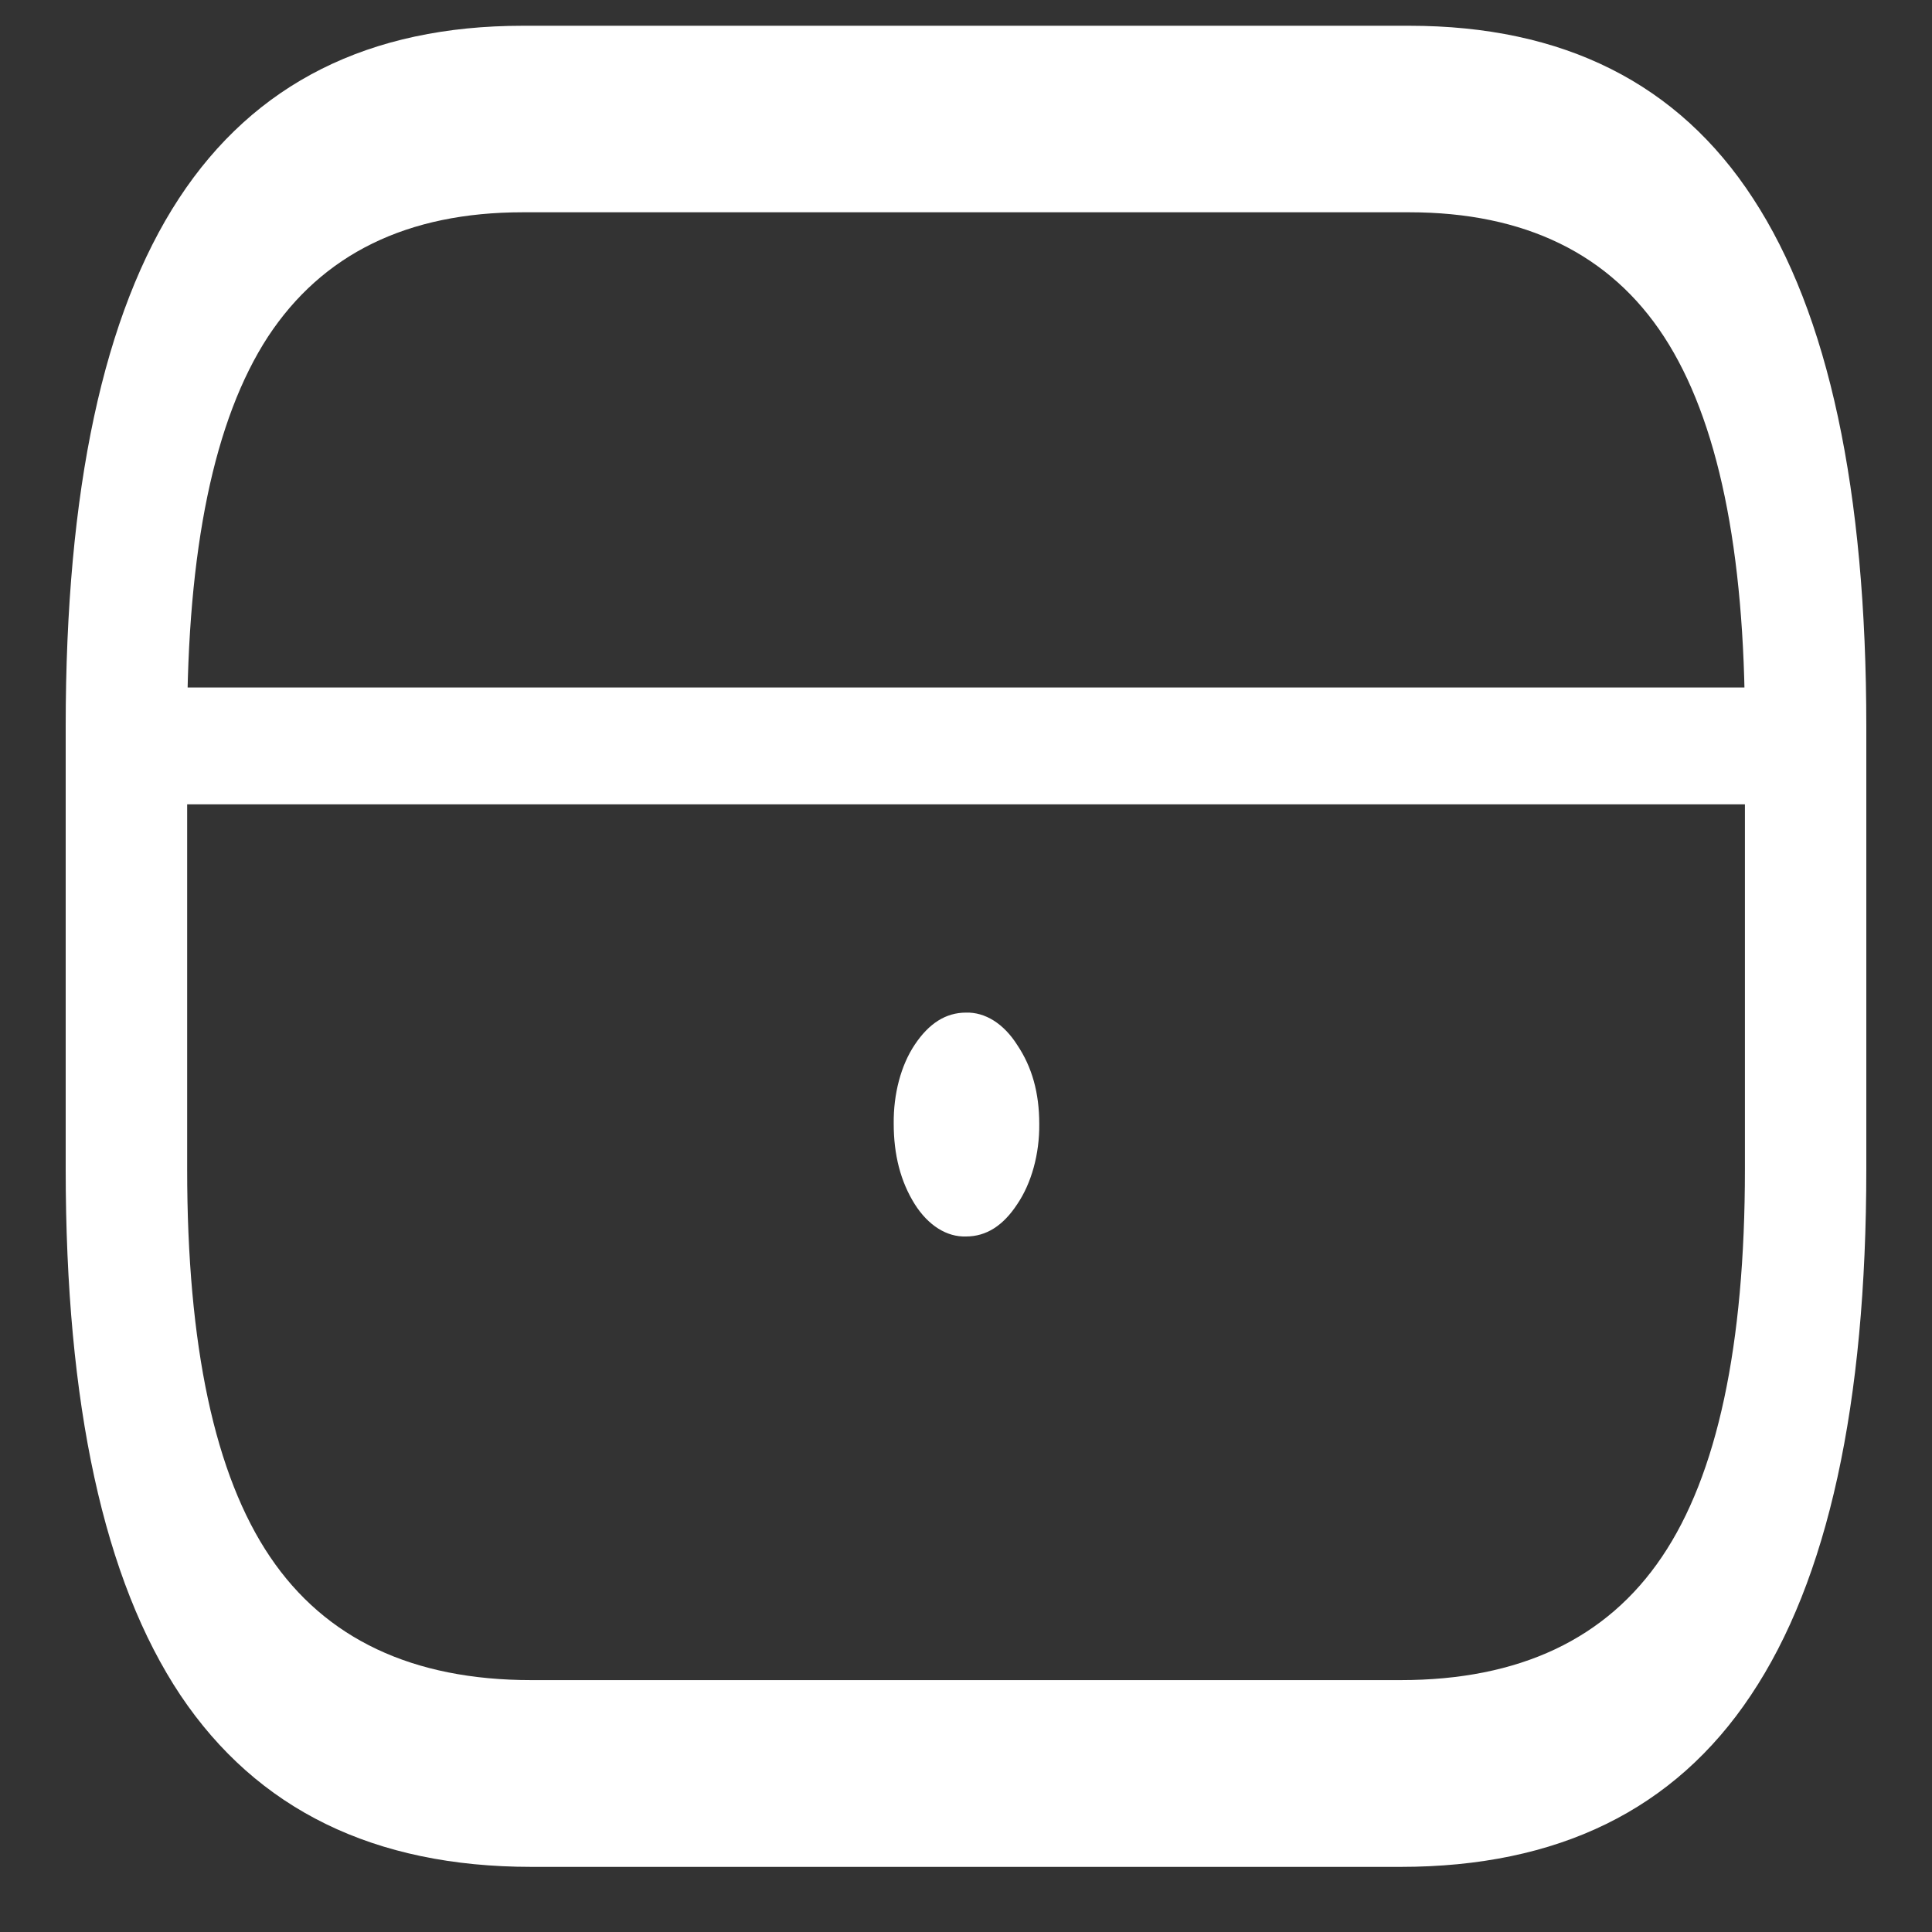 <svg xmlns="http://www.w3.org/2000/svg" width="24" height="24"><rect width="100%" height="100%" fill="#333333" stroke="none"/><path style="stroke:none;fill-rule:nonzero;fill:#fff;fill-opacity:1" d="M6.602 23.191h10.796c1.954 0 3.403-.707 4.352-2.132.957-1.43 1.434-3.614 1.434-6.536V9.027c0-2.941-.47-5.129-1.407-6.562-.93-1.43-2.355-2.145-4.273-2.145H6.496c-1.91 0-3.336.715-4.273 2.145C1.285 3.898.816 6.085.816 9.027v5.496c0 2.922.473 5.106 1.426 6.536.953 1.421 2.406 2.132 4.36 2.132Zm0-2.32c-1.477 0-2.559-.512-3.247-1.531-.687-1.016-1.03-2.621-1.03-4.817V9.027c0-2.203.335-3.816 1.003-4.843.676-1.028 1.73-1.547 3.168-1.547h11.008c1.441 0 2.5.52 3.168 1.547.668 1.027 1.004 2.644 1.004 4.843v5.496c0 2.196-.344 3.801-1.031 4.817-.688 1.02-1.77 1.531-3.247 1.531ZM1.574 9.992h20.852V8.54H1.574ZM12 15.36c.25 0 .46-.132.637-.402.175-.258.277-.621.273-.996 0-.387-.09-.707-.273-.98-.168-.266-.399-.41-.637-.403-.25 0-.46.133-.637.399-.172.257-.265.613-.261.98 0 .387.085.719.261 1 .168.266.399.41.637.402Zm0 0"/></svg>